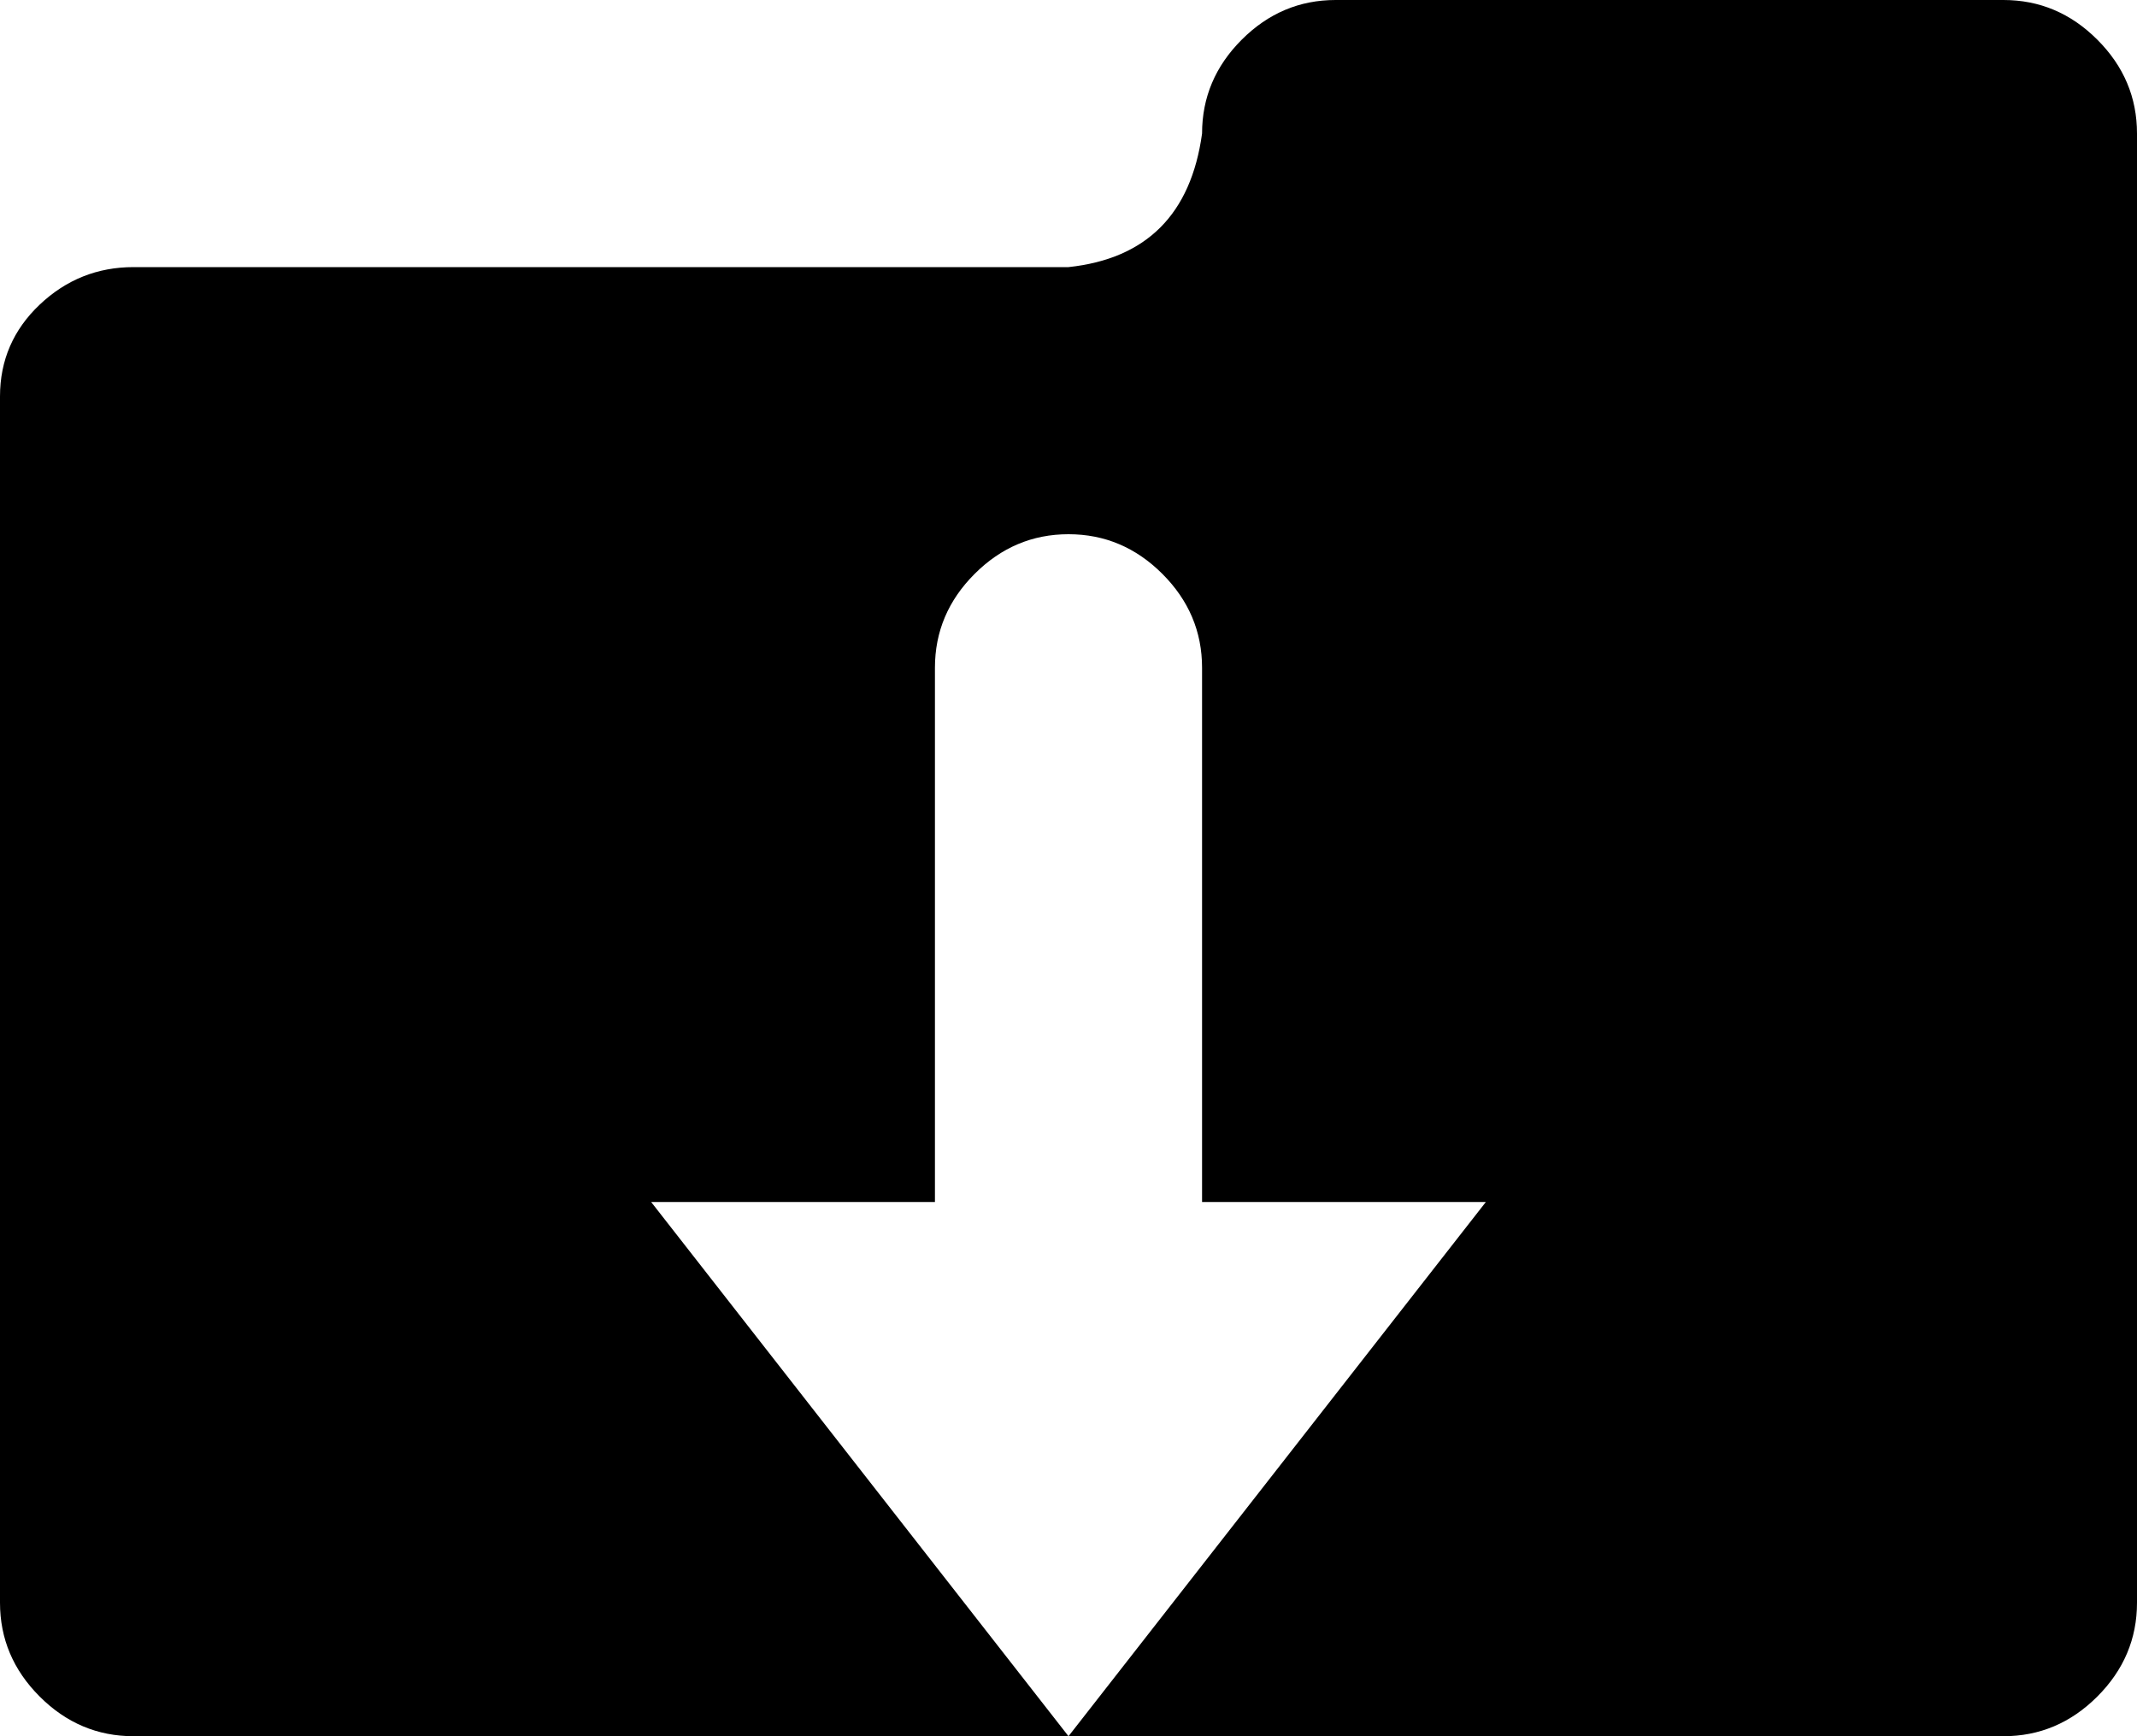 <svg width="30" height="24.375" viewBox="0 -48.75 30 24.375" xmlns="http://www.w3.org/2000/svg"><path d="M28.125 -48.75L18.75 -48.75C18.242 -48.75 17.803 -48.564 17.432 -48.193C17.061 -47.822 16.875 -47.383 16.875 -46.875C16.719 -45.742 16.094 -45.117 15 -45L1.875 -45C1.367 -45 0.928 -44.824 0.557 -44.473C0.186 -44.121 0 -43.691 0 -43.184L0 -26.25C0 -25.742 0.186 -25.303 0.557 -24.932C0.928 -24.561 1.367 -24.375 1.875 -24.375L28.125 -24.375C28.633 -24.375 29.072 -24.561 29.443 -24.932C29.814 -25.303 30 -25.742 30 -26.25L30 -41.25L30 -43.184L30 -46.875C30 -47.383 29.814 -47.822 29.443 -48.193C29.072 -48.564 28.633 -48.75 28.125 -48.75ZM15 -24.375L9.141 -31.875L13.125 -31.875L13.125 -39.375C13.125 -39.883 13.311 -40.322 13.682 -40.693C14.053 -41.064 14.492 -41.25 15 -41.25C15.508 -41.25 15.947 -41.064 16.318 -40.693C16.689 -40.322 16.875 -39.883 16.875 -39.375L16.875 -31.875L20.859 -31.875ZM15 -24.375"></path></svg>